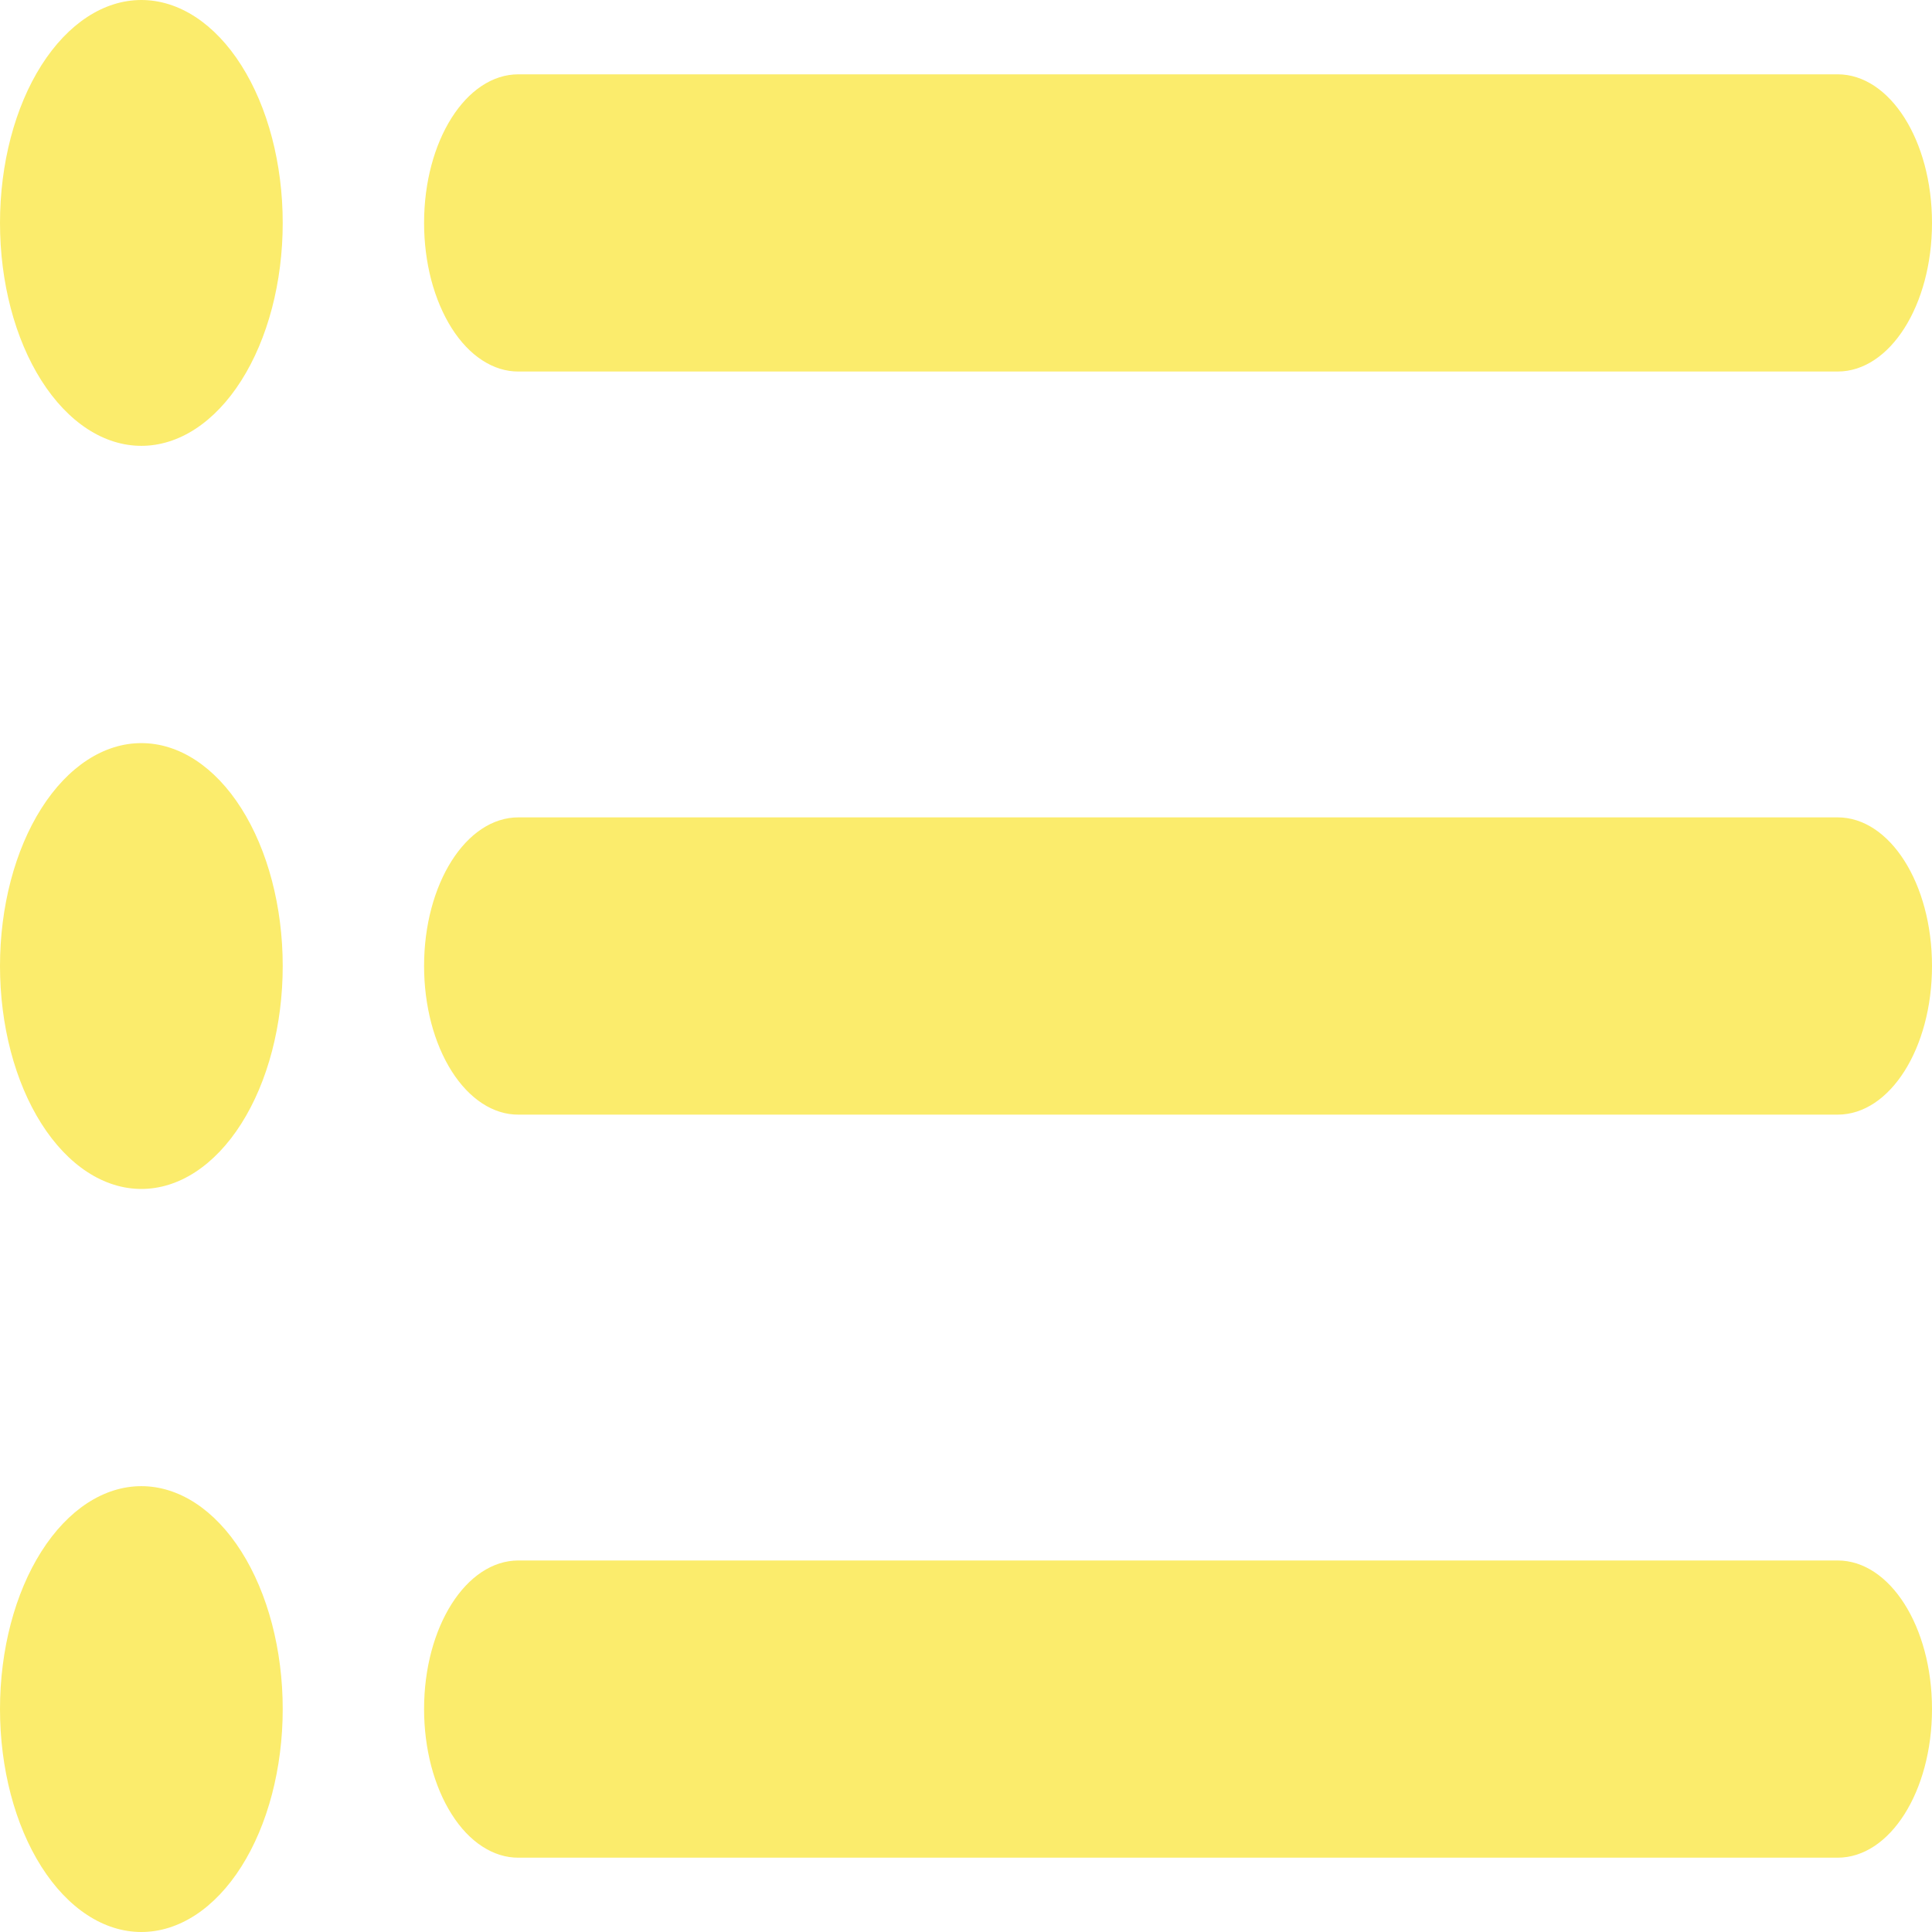 <svg width="30" height="30" viewBox="0 0 30 30" fill="none" xmlns="http://www.w3.org/2000/svg">
<path fill-rule="evenodd" clip-rule="evenodd" d="M2.195 23.077C2.777 23.077 3.336 23.442 3.747 24.091C4.159 24.74 4.39 25.62 4.39 26.538C4.39 27.456 4.159 28.337 3.747 28.986C3.336 29.635 2.777 30 2.195 30C1.613 30 1.055 29.635 0.643 28.986C0.231 28.337 0 27.456 0 26.538C0 25.62 0.231 24.74 0.643 24.091C1.055 23.442 1.613 23.077 2.195 23.077ZM28.535 24.231C29.344 24.231 30 25.255 30 26.538C30 27.814 29.349 28.846 28.535 28.846H8.05C7.858 28.847 7.667 28.788 7.489 28.672C7.311 28.557 7.15 28.387 7.014 28.172C6.878 27.958 6.77 27.703 6.696 27.423C6.623 27.142 6.585 26.842 6.585 26.538C6.585 25.264 7.237 24.231 8.05 24.231H28.535ZM2.195 11.539C2.777 11.539 3.336 11.903 3.747 12.552C4.159 13.201 4.39 14.082 4.39 15C4.39 15.918 4.159 16.799 3.747 17.448C3.336 18.097 2.777 18.462 2.195 18.462C1.613 18.462 1.055 18.097 0.643 17.448C0.231 16.799 0 15.918 0 15C0 14.082 0.231 13.201 0.643 12.552C1.055 11.903 1.613 11.539 2.195 11.539ZM28.535 12.692C29.344 12.692 30 13.717 30 15C30 16.275 29.349 17.308 28.535 17.308H8.05C7.858 17.309 7.667 17.25 7.489 17.134C7.311 17.018 7.15 16.848 7.014 16.634C6.878 16.419 6.77 16.165 6.696 15.884C6.623 15.604 6.585 15.303 6.585 15C6.585 13.725 7.237 12.692 8.05 12.692H28.535ZM2.195 0C2.777 0 3.336 0.365 3.747 1.014C4.159 1.663 4.39 2.543 4.39 3.462C4.39 4.38 4.159 5.26 3.747 5.909C3.336 6.558 2.777 6.923 2.195 6.923C1.613 6.923 1.055 6.558 0.643 5.909C0.231 5.26 0 4.38 0 3.462C0 2.543 0.231 1.663 0.643 1.014C1.055 0.365 1.613 0 2.195 0ZM28.535 1.154C29.344 1.154 30 2.178 30 3.462C30 4.737 29.349 5.769 28.535 5.769H8.05C7.858 5.77 7.667 5.711 7.489 5.595C7.311 5.48 7.15 5.31 7.014 5.096C6.878 4.881 6.77 4.626 6.696 4.346C6.623 4.066 6.585 3.765 6.585 3.462C6.585 2.187 7.237 1.154 8.05 1.154H28.535Z" fill="#FBEC6C"/>
</svg>
